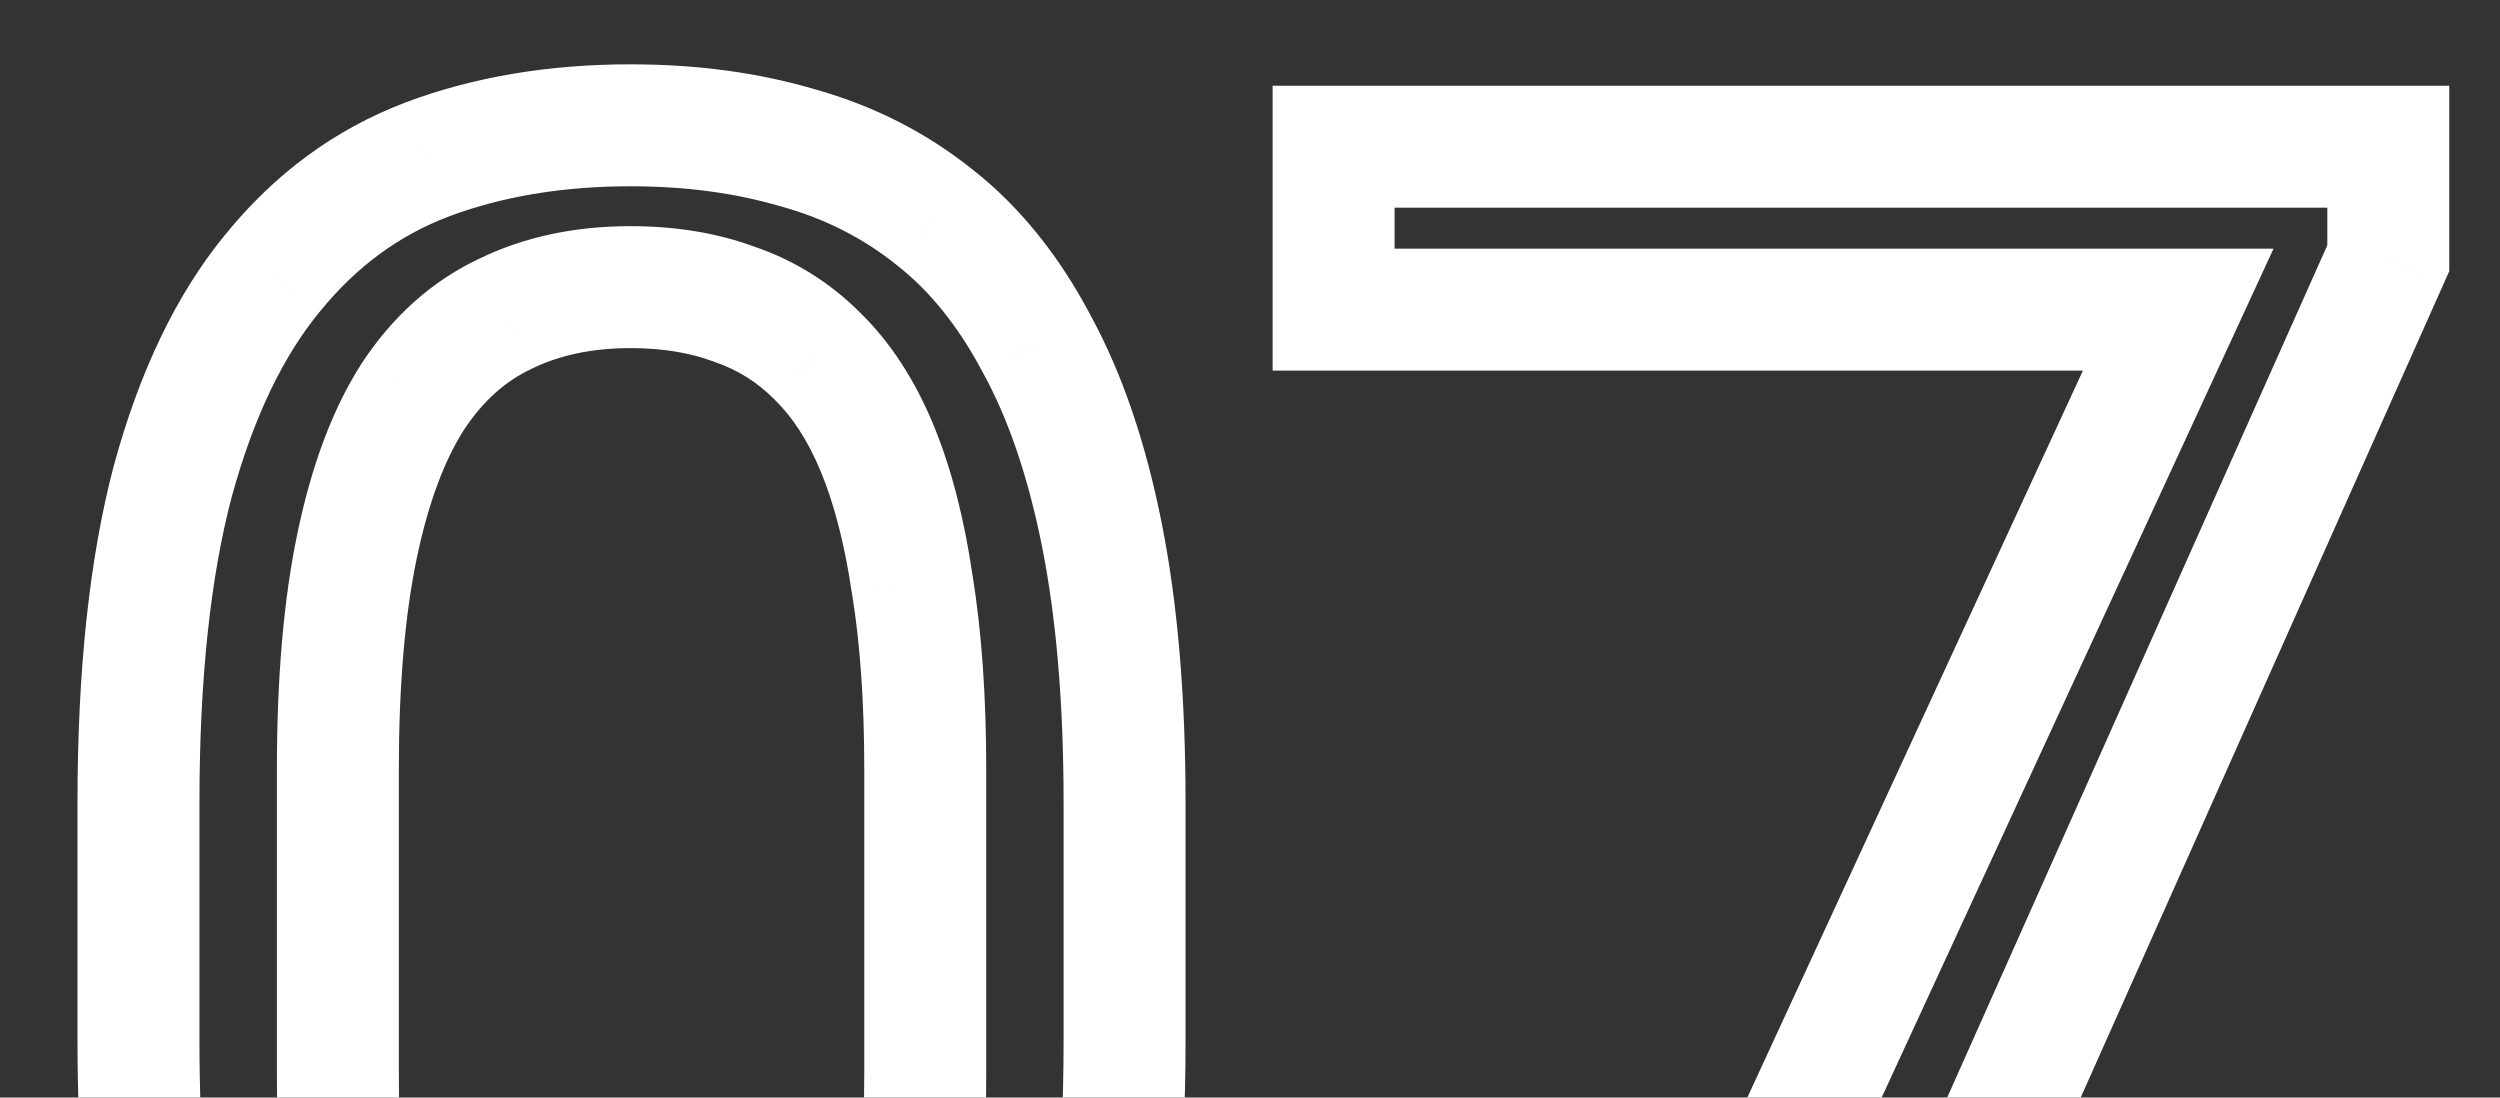 <svg width="41" height="18" viewBox="0 0 41 18" fill="none" xmlns="http://www.w3.org/2000/svg">
<rect x="0" y="0" width="41" height="18" fill="#333333" stroke="none"/>
<path d="M13.715 27.771L14.081 28.702L14.086 28.7L13.715 27.771ZM5.4 26.805L4.758 27.571L4.765 27.577L4.772 27.583L5.4 26.805ZM2.834 7.891L1.869 7.628L1.867 7.635L2.834 7.891ZM4.469 4.48L5.241 5.115L5.246 5.11L4.469 4.48ZM7 2.617L6.648 1.681L6.644 1.683L7 2.617ZM13.082 2.424L12.798 3.383L12.806 3.385L12.814 3.387L13.082 2.424ZM15.332 3.566L14.706 4.346L14.714 4.353L15.332 3.566ZM17.002 5.641L16.117 6.107L16.121 6.114L16.125 6.121L17.002 5.641ZM14.963 9.596L13.973 9.741L13.975 9.748L13.976 9.756L14.963 9.596ZM13.398 5.834L12.691 6.541L12.697 6.546L12.702 6.552L13.398 5.834ZM12.045 4.99L11.696 5.927L11.709 5.932L11.722 5.937L12.045 4.99ZM8.283 5.148L8.709 6.053L8.716 6.05L8.723 6.046L8.283 5.148ZM6.771 6.502L5.937 5.951L5.93 5.962L6.771 6.502ZM5.734 20.635L4.745 20.78L4.747 20.793L5.734 20.635ZM6.35 22.92L5.427 23.306L5.43 23.312L6.35 22.92ZM8.67 25.398L8.302 26.328L8.315 26.334L8.328 26.338L8.67 25.398ZM13.961 23.799L13.113 23.269L13.11 23.273L13.961 23.799ZM14.875 21.285L15.856 21.477L15.857 21.475L14.875 21.285ZM17.443 13.164V17.066H19.443V13.164H17.443ZM17.443 17.066C17.443 19.111 17.26 20.79 16.913 22.123L18.849 22.627C19.252 21.077 19.443 19.217 19.443 17.066H17.443ZM16.913 22.123C16.563 23.47 16.075 24.491 15.483 25.231L17.044 26.48C17.859 25.462 18.449 24.162 18.849 22.627L16.913 22.123ZM15.483 25.231C14.882 25.982 14.171 26.512 13.344 26.843L14.086 28.7C15.251 28.234 16.239 27.487 17.044 26.48L15.483 25.231ZM13.349 26.841C12.5 27.174 11.514 27.352 10.375 27.352V29.352C11.721 29.352 12.961 29.142 14.081 28.702L13.349 26.841ZM10.375 27.352C9.474 27.352 8.663 27.239 7.934 27.023L7.367 28.941C8.302 29.218 9.307 29.352 10.375 29.352V27.352ZM7.934 27.023C7.226 26.814 6.593 26.482 6.028 26.026L4.772 27.583C5.543 28.205 6.411 28.659 7.367 28.941L7.934 27.023ZM6.043 26.039C5.5 25.582 5.013 24.974 4.595 24.19L2.831 25.131C3.35 26.104 3.989 26.925 4.758 27.571L6.043 26.039ZM4.595 24.19C4.184 23.419 3.854 22.451 3.622 21.268L1.659 21.654C1.919 22.979 2.304 24.144 2.831 25.131L4.595 24.19ZM3.622 21.268C3.391 20.094 3.271 18.696 3.271 17.066H1.271C1.271 18.788 1.398 20.32 1.659 21.654L3.622 21.268ZM3.271 17.066V13.164H1.271V17.066H3.271ZM3.271 13.164C3.271 11.119 3.455 9.454 3.801 8.146L1.867 7.635C1.463 9.164 1.271 11.014 1.271 13.164H3.271ZM3.799 8.154C4.16 6.83 4.652 5.832 5.241 5.115L3.696 3.845C2.879 4.839 2.282 6.116 1.869 7.628L3.799 8.154ZM5.246 5.11C5.845 4.371 6.546 3.86 7.356 3.552L6.644 1.683C5.485 2.124 4.499 2.855 3.692 3.851L5.246 5.11ZM7.352 3.553C8.22 3.227 9.211 3.055 10.34 3.055V1.055C9.008 1.055 7.772 1.258 6.648 1.681L7.352 3.553ZM10.34 3.055C11.254 3.055 12.071 3.168 12.798 3.383L13.366 1.465C12.429 1.188 11.418 1.055 10.34 1.055V3.055ZM12.814 3.387C13.533 3.587 14.159 3.907 14.706 4.346L15.958 2.787C15.192 2.171 14.319 1.73 13.35 1.46L12.814 3.387ZM14.714 4.353C15.242 4.768 15.714 5.342 16.117 6.107L17.887 5.174C17.375 4.204 16.734 3.396 15.95 2.78L14.714 4.353ZM16.125 6.121C16.533 6.865 16.861 7.811 17.093 8.981L19.055 8.593C18.795 7.279 18.409 6.127 17.879 5.16L16.125 6.121ZM17.093 8.981C17.323 10.143 17.443 11.534 17.443 13.164H19.443C19.443 11.443 19.317 9.916 19.055 8.593L17.093 8.981ZM16.174 17.594V12.619H14.174V17.594H16.174ZM16.174 12.619C16.174 11.432 16.101 10.369 15.95 9.436L13.976 9.756C14.106 10.557 14.174 11.509 14.174 12.619H16.174ZM15.952 9.451C15.815 8.514 15.604 7.68 15.306 6.962L13.459 7.729C13.677 8.254 13.853 8.919 13.973 9.741L15.952 9.451ZM15.306 6.962C15.007 6.241 14.609 5.616 14.095 5.116L12.702 6.552C12.984 6.826 13.243 7.208 13.459 7.729L15.306 6.962ZM14.105 5.127C13.611 4.632 13.029 4.269 12.368 4.044L11.722 5.937C12.092 6.063 12.412 6.262 12.691 6.541L14.105 5.127ZM12.394 4.053C11.76 3.817 11.071 3.709 10.34 3.709V5.709C10.874 5.709 11.322 5.788 11.696 5.927L12.394 4.053ZM10.34 3.709C9.438 3.709 8.598 3.88 7.843 4.251L8.723 6.046C9.163 5.831 9.694 5.709 10.34 5.709V3.709ZM7.857 4.244C7.073 4.613 6.435 5.197 5.937 5.951L7.606 7.053C7.928 6.565 8.298 6.247 8.709 6.053L7.857 4.244ZM5.93 5.962C5.445 6.717 5.105 7.657 4.879 8.74L6.836 9.15C7.031 8.218 7.301 7.529 7.613 7.042L5.93 5.962ZM4.879 8.74C4.649 9.836 4.541 11.134 4.541 12.619H6.541C6.541 11.222 6.644 10.07 6.836 9.15L4.879 8.74ZM4.541 12.619V17.594H6.541V12.619H4.541ZM4.541 17.594C4.541 18.777 4.607 19.841 4.745 20.78L6.724 20.49C6.604 19.67 6.541 18.707 6.541 17.594H4.541ZM4.747 20.793C4.897 21.73 5.12 22.571 5.427 23.306L7.272 22.534C7.04 21.979 6.853 21.298 6.722 20.477L4.747 20.793ZM5.43 23.312C5.736 24.03 6.123 24.658 6.606 25.17L8.062 23.798C7.771 23.491 7.503 23.075 7.27 22.528L5.43 23.312ZM6.606 25.17C7.09 25.683 7.656 26.073 8.302 26.328L9.038 24.468C8.676 24.325 8.352 24.106 8.062 23.798L6.606 25.17ZM8.328 26.338C8.967 26.57 9.653 26.68 10.375 26.68V24.68C9.855 24.68 9.404 24.601 9.012 24.459L8.328 26.338ZM10.375 26.68C11.3 26.68 12.159 26.502 12.921 26.114L12.013 24.332C11.58 24.552 11.043 24.68 10.375 24.68V26.68ZM12.921 26.114C13.702 25.715 14.33 25.104 14.812 24.325L13.11 23.273C12.795 23.782 12.427 24.121 12.013 24.332L12.921 26.114ZM14.809 24.329C15.302 23.54 15.641 22.578 15.856 21.477L13.894 21.093C13.71 22.032 13.44 22.745 13.113 23.269L14.809 24.329ZM15.857 21.475C16.072 20.363 16.174 19.066 16.174 17.594H14.174C14.174 18.981 14.077 20.145 13.893 21.096L15.857 21.475ZM39.168 2.406H40.168V1.406H39.168V2.406ZM39.168 4.234L40.081 4.642L40.168 4.447V4.234H39.168ZM28.568 28V29H29.217L29.482 28.407L28.568 28ZM25.141 28L24.233 27.581L23.578 29H25.141V28ZM35.723 5.078L36.631 5.497L37.286 4.078H35.723V5.078ZM21.871 5.078H20.871V6.078H21.871V5.078ZM21.871 2.406V1.406H20.871V2.406H21.871ZM38.168 2.406V4.234H40.168V2.406H38.168ZM38.255 3.827L27.655 27.593L29.482 28.407L40.081 4.642L38.255 3.827ZM28.568 27H25.141V29H28.568V27ZM26.049 28.419L36.631 5.497L34.815 4.659L24.233 27.581L26.049 28.419ZM35.723 4.078H21.871V6.078H35.723V4.078ZM22.871 5.078V2.406H20.871V5.078H22.871ZM21.871 3.406H39.168V1.406H21.871V3.406Z" fill="white"/>
</svg>
